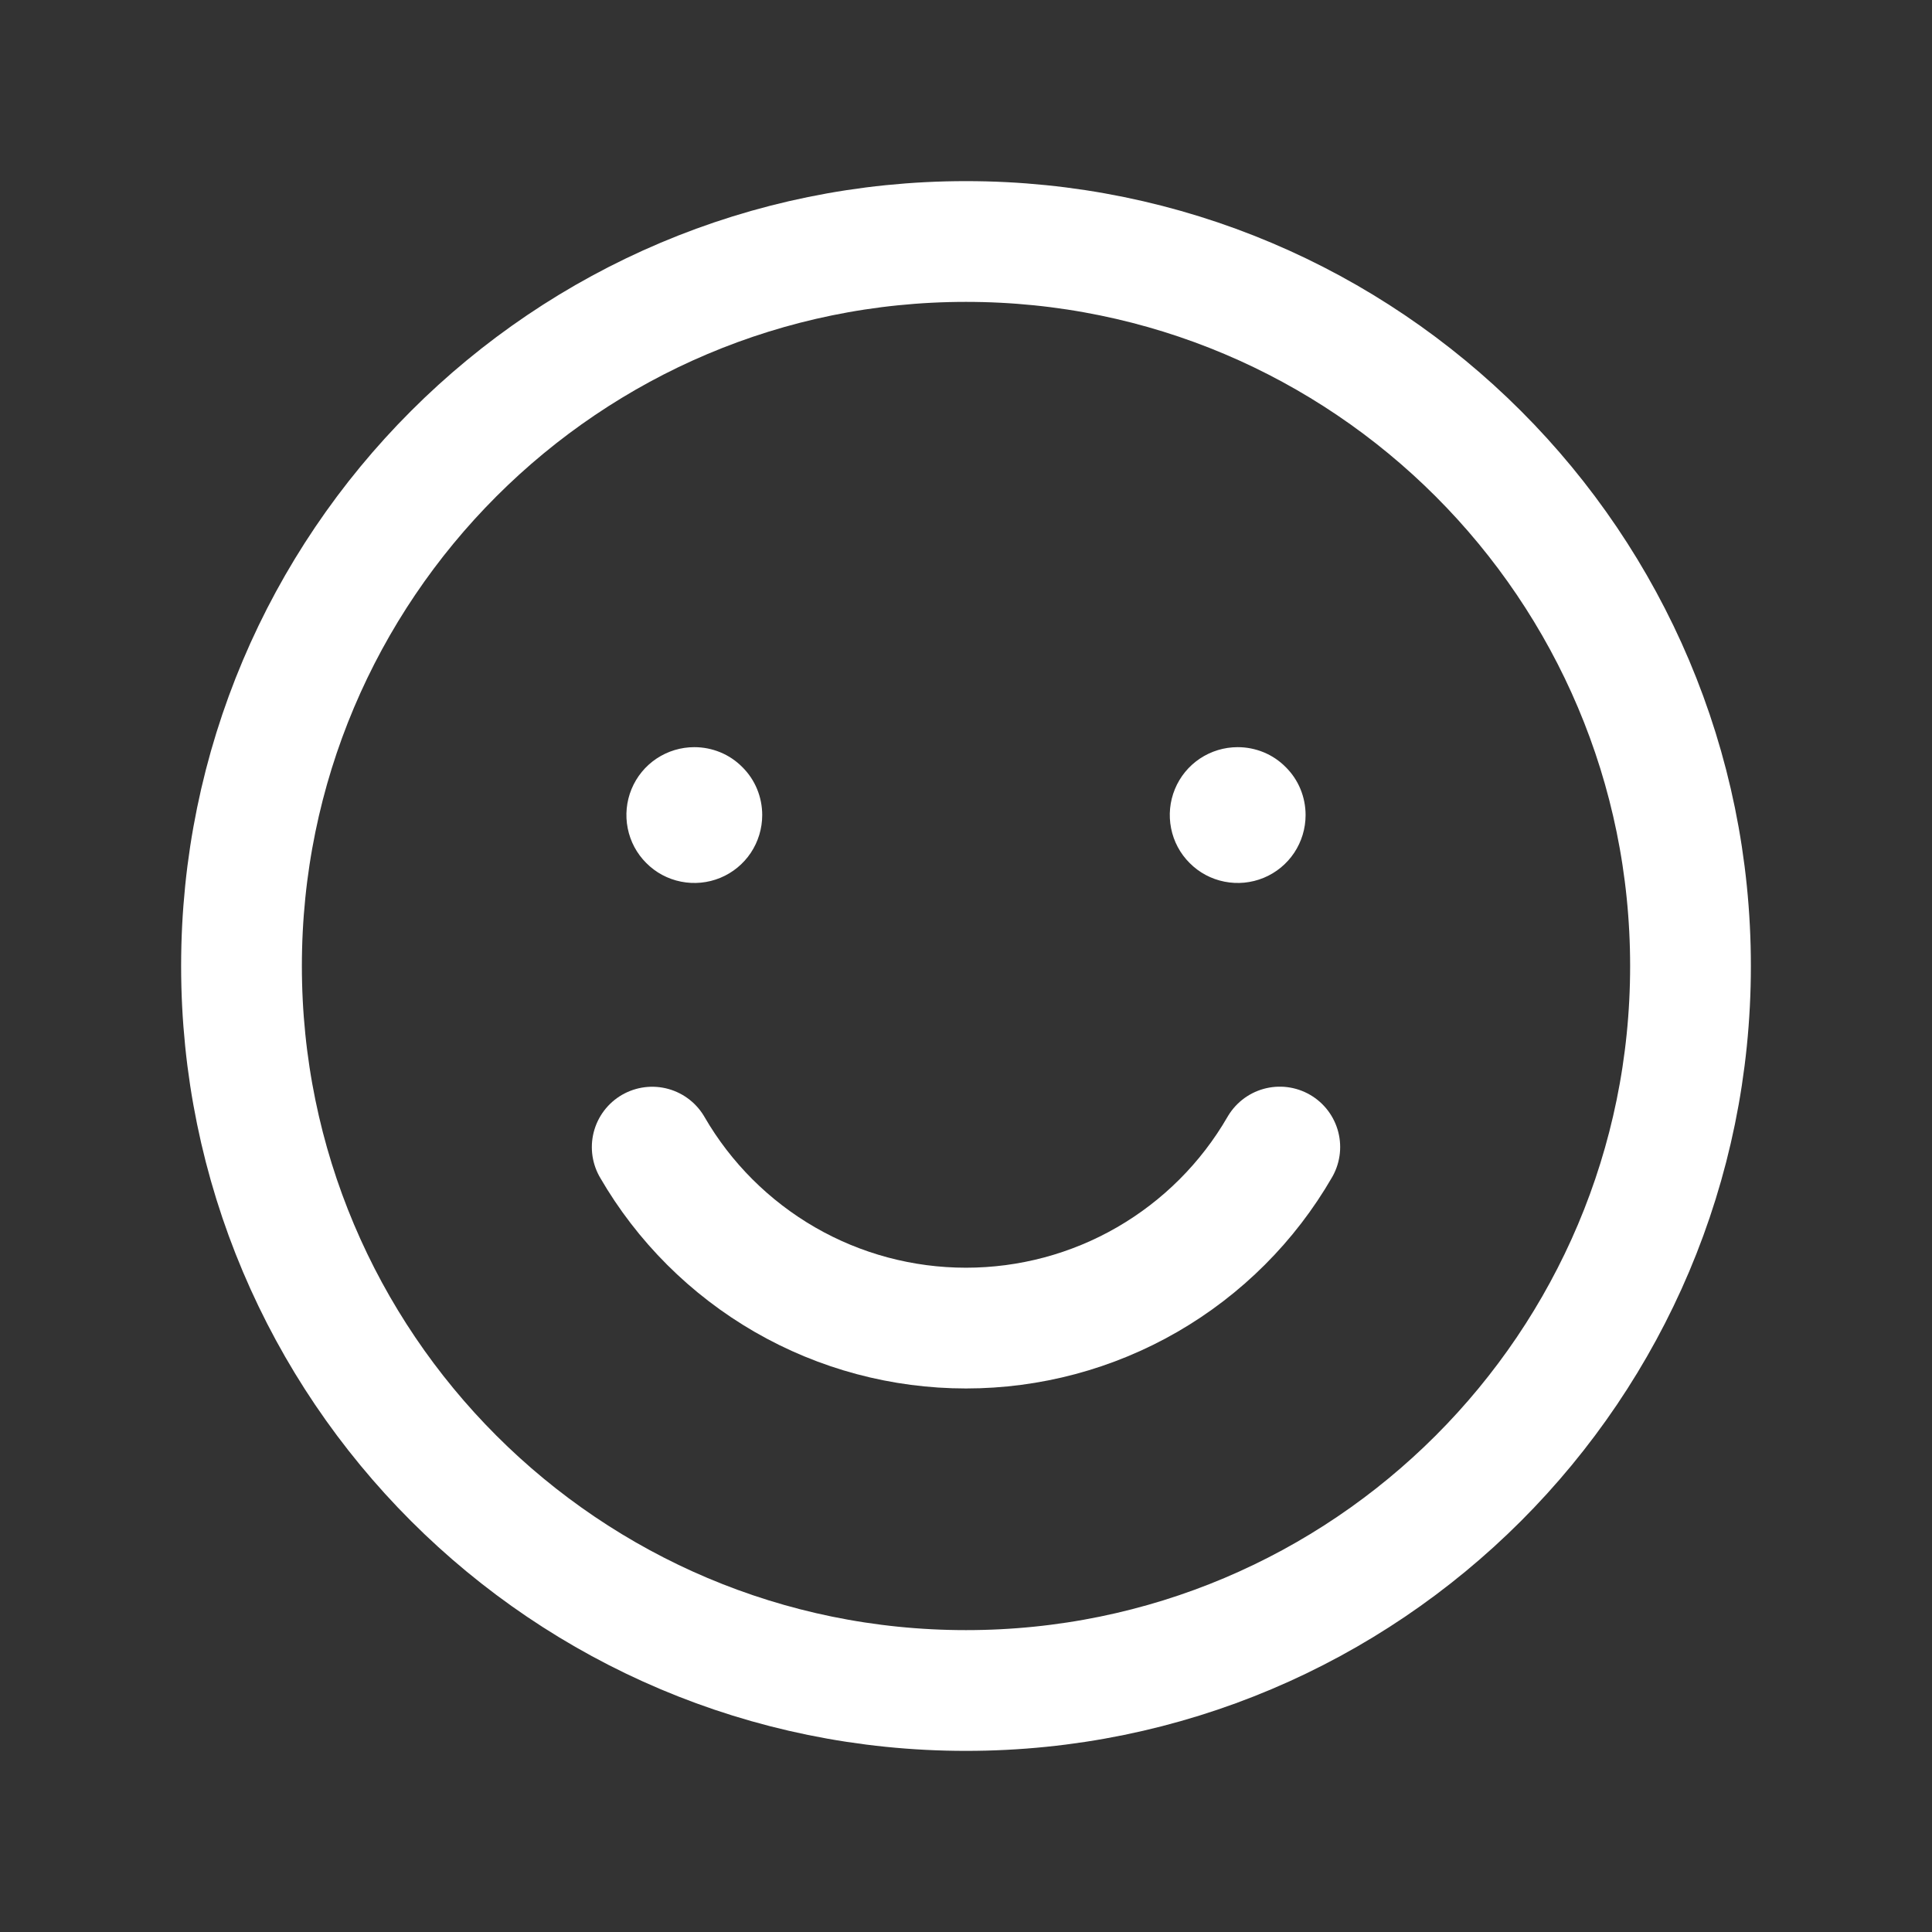 <svg width="24" height="24" viewBox="0 0 24 24" fill="none" xmlns="http://www.w3.org/2000/svg">
<rect x="0" y="0" width="24" height="24" fill="#333333" stroke="none"/>
<path d="M9.406 10.125C9.406 10.28 9.36 10.431 9.275 10.559C9.189 10.688 9.067 10.788 8.924 10.847C8.781 10.906 8.624 10.921 8.473 10.891C8.321 10.861 8.182 10.787 8.073 10.677C7.963 10.568 7.889 10.429 7.859 10.277C7.829 10.126 7.844 9.969 7.903 9.826C7.962 9.683 8.062 9.561 8.191 9.475C8.319 9.39 8.47 9.344 8.625 9.344C8.728 9.344 8.829 9.364 8.924 9.403C9.019 9.442 9.105 9.5 9.177 9.573C9.25 9.645 9.308 9.731 9.347 9.826C9.386 9.921 9.406 10.022 9.406 10.125Z" fill="white" stroke="white" stroke-width="0.125"/>
<path d="M16.156 10.125C16.156 10.28 16.11 10.431 16.025 10.559C15.939 10.688 15.817 10.788 15.674 10.847C15.531 10.906 15.374 10.921 15.223 10.891C15.071 10.861 14.932 10.787 14.823 10.677C14.713 10.568 14.639 10.429 14.609 10.277C14.579 10.126 14.594 9.969 14.653 9.826C14.712 9.683 14.812 9.561 14.941 9.475C15.069 9.39 15.22 9.344 15.375 9.344C15.478 9.344 15.579 9.364 15.674 9.403C15.769 9.442 15.855 9.5 15.927 9.573C16 9.645 16.058 9.731 16.097 9.826C16.136 9.921 16.156 10.022 16.156 10.125Z" fill="white" stroke="white" stroke-width="0.125"/>
<path d="M12 21C16.971 21 21 16.971 21 12C21 7.029 16.971 3 12 3C7.029 3 3 7.029 3 12C3 16.971 7.029 21 12 21Z" stroke="white" stroke-width="1.5" stroke-linecap="round" stroke-linejoin="round"/>
<path d="M15.898 14.249C15.503 14.933 14.934 15.501 14.25 15.896C13.566 16.291 12.79 16.498 12 16.498C11.21 16.498 10.434 16.291 9.75 15.896C9.066 15.501 8.497 14.933 8.102 14.25" stroke="white" stroke-width="1.5" stroke-linecap="round" stroke-linejoin="round"/>
</svg>
